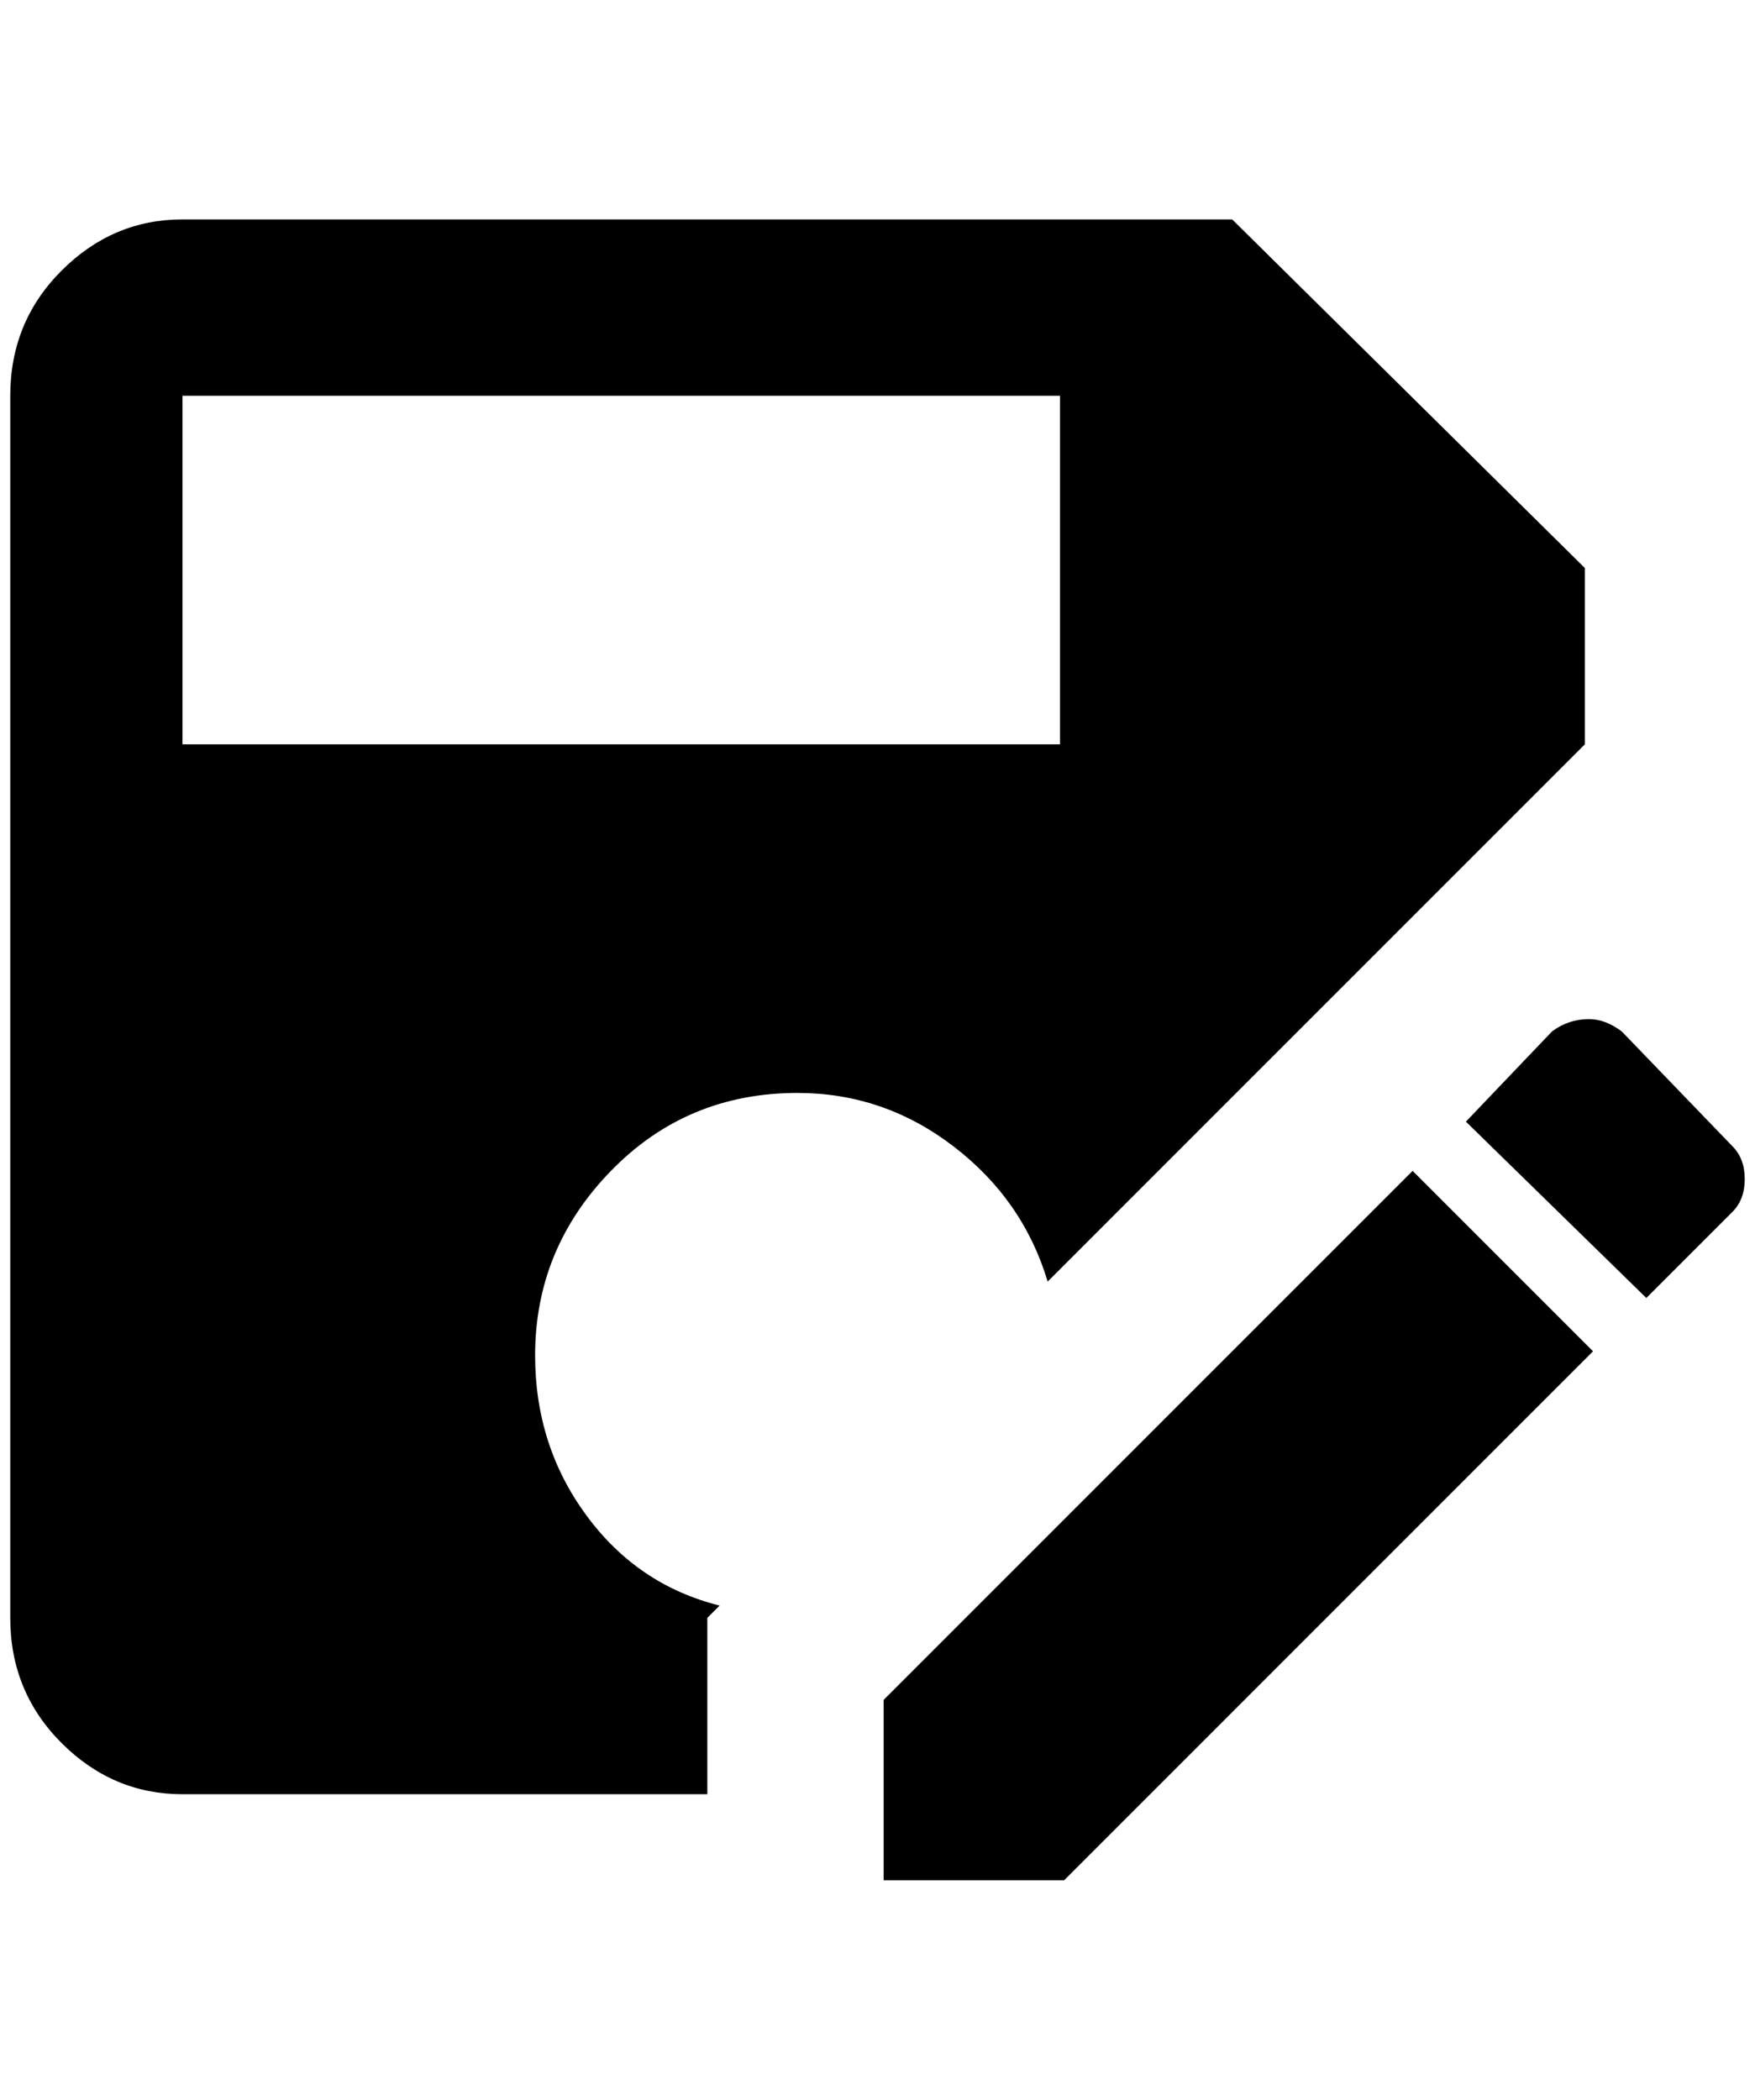 <?xml version="1.0" standalone="no"?>
<!DOCTYPE svg PUBLIC "-//W3C//DTD SVG 1.1//EN" "http://www.w3.org/Graphics/SVG/1.1/DTD/svg11.dtd" >
<svg xmlns="http://www.w3.org/2000/svg" xmlns:xlink="http://www.w3.org/1999/xlink" version="1.1" viewBox="-10 0 1712 2048">
   <path fill="currentColor"
d="M680 1578l12 -12q-80 -20 -130 -88t-50 -156q0 -104 74 -180t182 -76q84 0 152 52t92 132l524 -524v-172l-344 -340h-1024q-68 0 -118 50t-50 122v1192q0 72 50 122t118 50h512v-172zM168 386h856v340h-856v-340zM1540 994q-20 0 -36 12l-84 88l176 172l84 -84
q12 -12 12 -32t-12 -32l-108 -112q-16 -12 -32 -12zM1368 1142l-516 516v176h176l516 -516z" />
</svg>
